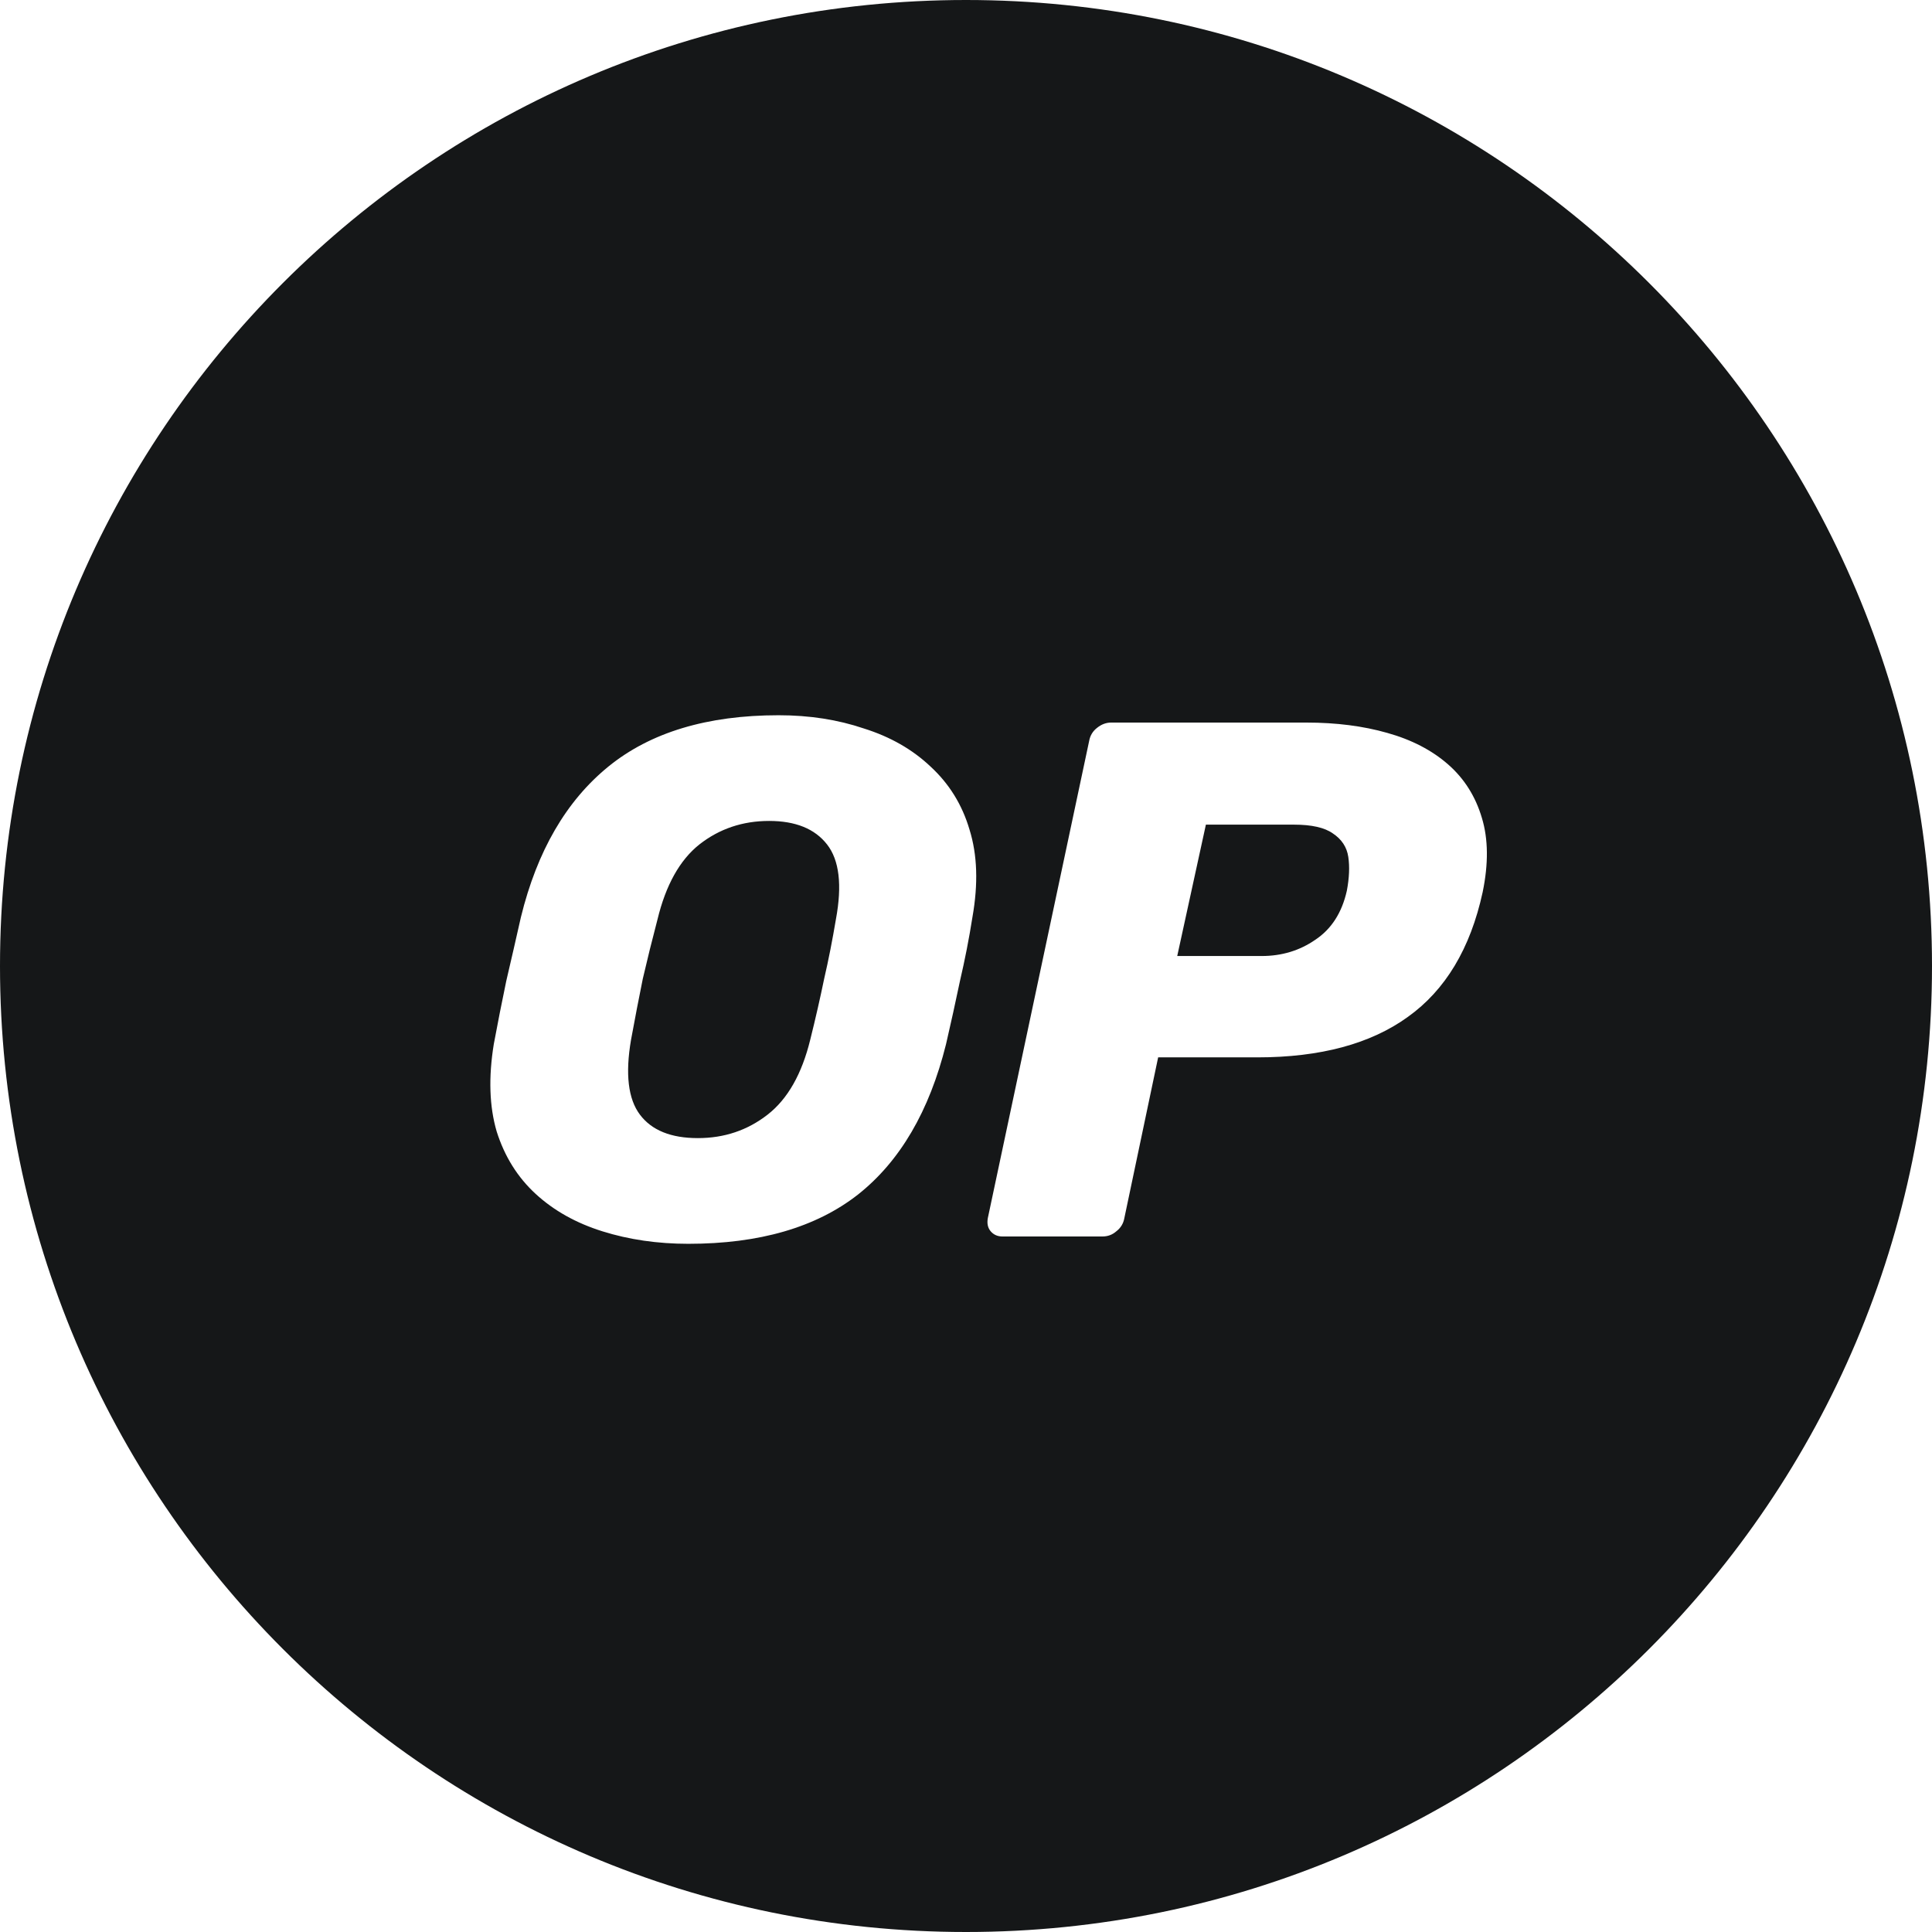 <svg width="24" height="24" viewBox="0 0 24 24" fill="none" xmlns="http://www.w3.org/2000/svg">
<path fill-rule="evenodd" clip-rule="evenodd" d="M12 24C18.627 24 24 18.627 24 12C24 5.373 18.627 0 12 0C5.373 0 0 5.373 0 12C0 18.627 5.373 24 12 24ZM7.484 15.296C7.812 15.399 8.168 15.451 8.551 15.451C9.432 15.451 10.135 15.248 10.657 14.84C11.18 14.427 11.545 13.803 11.752 12.971C11.813 12.709 11.87 12.448 11.925 12.186C11.986 11.925 12.038 11.66 12.08 11.393C12.153 10.979 12.141 10.618 12.044 10.307C11.953 9.997 11.791 9.736 11.56 9.523C11.335 9.31 11.059 9.152 10.73 9.049C10.408 8.94 10.056 8.885 9.672 8.885C8.785 8.885 8.079 9.098 7.557 9.523C7.034 9.949 6.672 10.572 6.471 11.393C6.411 11.66 6.35 11.925 6.289 12.186C6.234 12.448 6.183 12.709 6.134 12.971C6.067 13.384 6.079 13.746 6.17 14.056C6.268 14.366 6.429 14.624 6.654 14.831C6.879 15.038 7.155 15.193 7.484 15.296ZM9.536 13.846C9.286 14.041 8.998 14.138 8.669 14.138C8.335 14.138 8.095 14.041 7.949 13.846C7.803 13.652 7.766 13.341 7.839 12.916C7.888 12.648 7.937 12.396 7.985 12.159C8.04 11.922 8.101 11.675 8.168 11.42C8.271 10.995 8.444 10.684 8.688 10.49C8.937 10.295 9.226 10.198 9.554 10.198C9.882 10.198 10.122 10.295 10.274 10.49C10.426 10.684 10.463 10.995 10.384 11.42C10.341 11.675 10.293 11.922 10.238 12.159C10.189 12.396 10.132 12.648 10.065 12.916C9.961 13.341 9.785 13.652 9.536 13.846ZM12.307 15.296C12.344 15.339 12.393 15.36 12.453 15.36H13.694C13.761 15.36 13.818 15.339 13.867 15.296C13.922 15.254 13.955 15.199 13.967 15.132L14.387 13.135H15.618C16.402 13.135 17.026 12.967 17.488 12.633C17.956 12.299 18.266 11.782 18.418 11.083C18.491 10.73 18.488 10.423 18.409 10.162C18.33 9.894 18.19 9.672 17.989 9.496C17.788 9.32 17.536 9.189 17.232 9.104C16.934 9.019 16.6 8.976 16.229 8.976H13.803C13.742 8.976 13.684 8.997 13.63 9.04C13.575 9.082 13.542 9.137 13.53 9.204L12.271 15.132C12.259 15.199 12.271 15.254 12.307 15.296ZM15.673 11.876H14.624L14.98 10.244H16.074C16.293 10.244 16.454 10.28 16.557 10.353C16.667 10.426 16.731 10.523 16.749 10.645C16.767 10.767 16.761 10.906 16.731 11.065C16.67 11.338 16.539 11.542 16.338 11.675C16.144 11.809 15.922 11.876 15.673 11.876Z" fill="#151718"/>
</svg>
